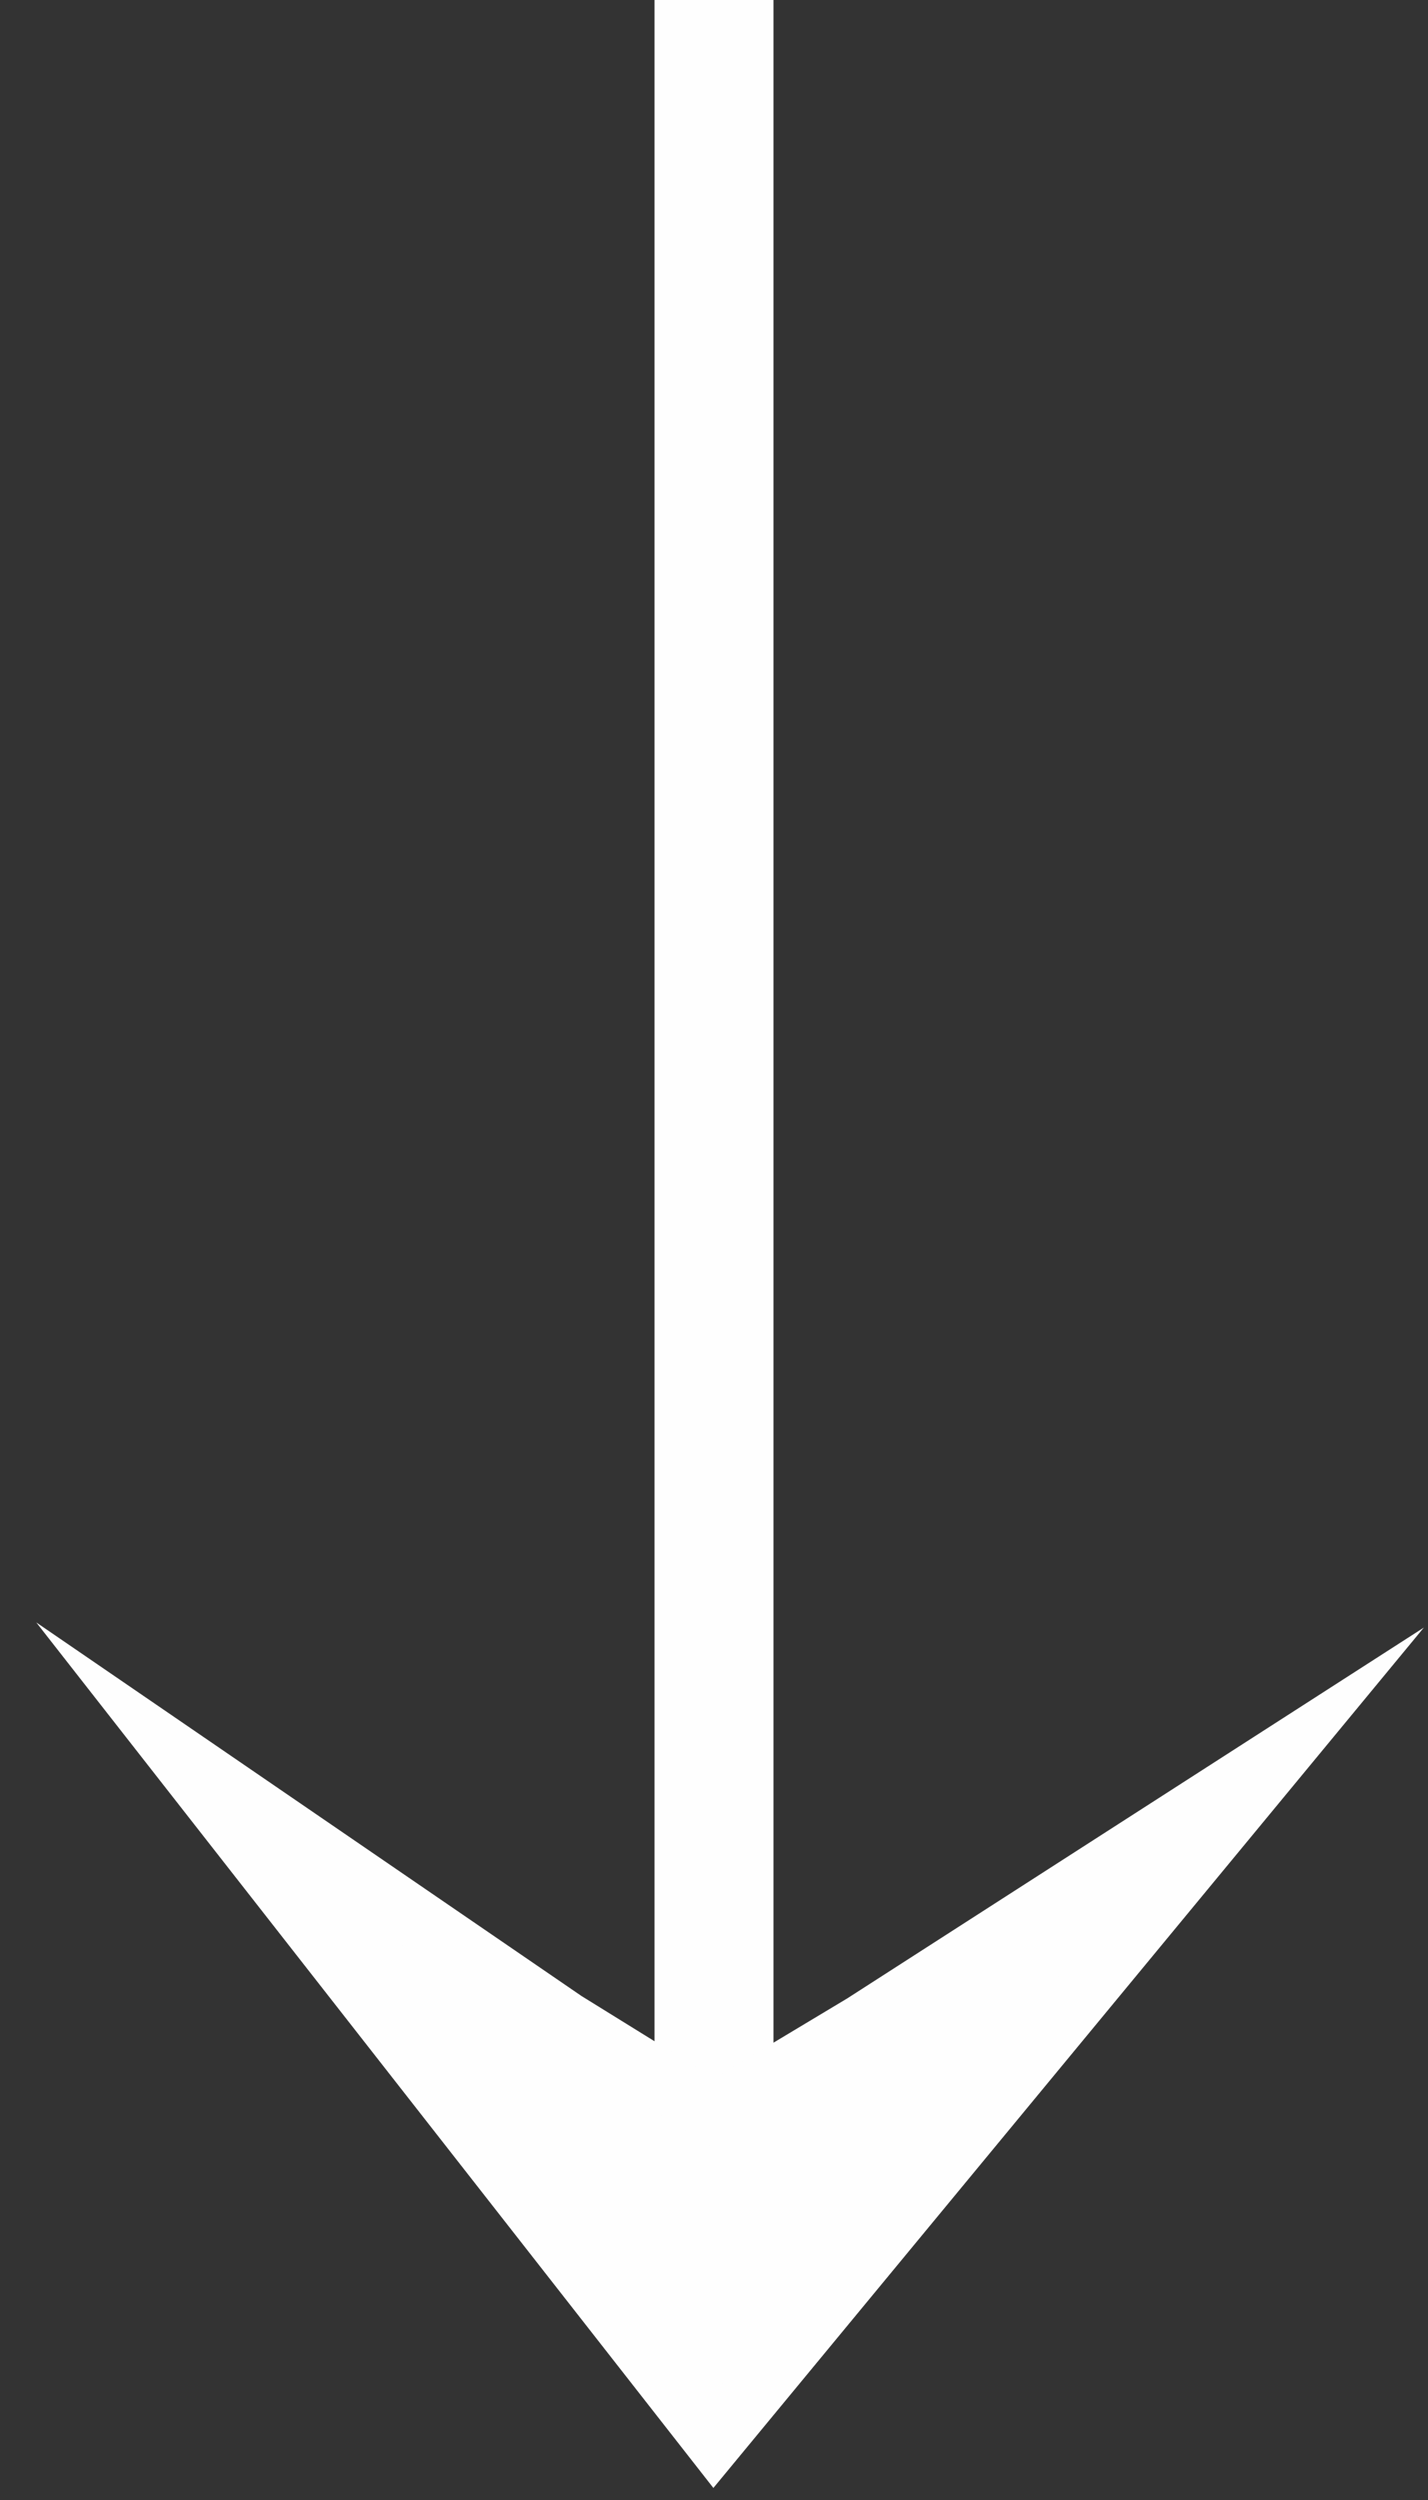 <svg width="24" height="42" viewBox="0 0 24 42" fill="none" xmlns="http://www.w3.org/2000/svg">
<rect x="0" y="0" width="24" height="42" fill="#333333" stroke="none"/>
<line x1="12" x2="12" y2="35" stroke="#FEFEFE" stroke-width="2"/>
<path d="M3 29.5L12 41L21.5 29.5L14.5 34L12 35.5L9.5 33.952L3 29.5Z" fill="#FEFEFE" stroke="#FEFEFE" stroke-miterlimit="11.474"/>
</svg>
